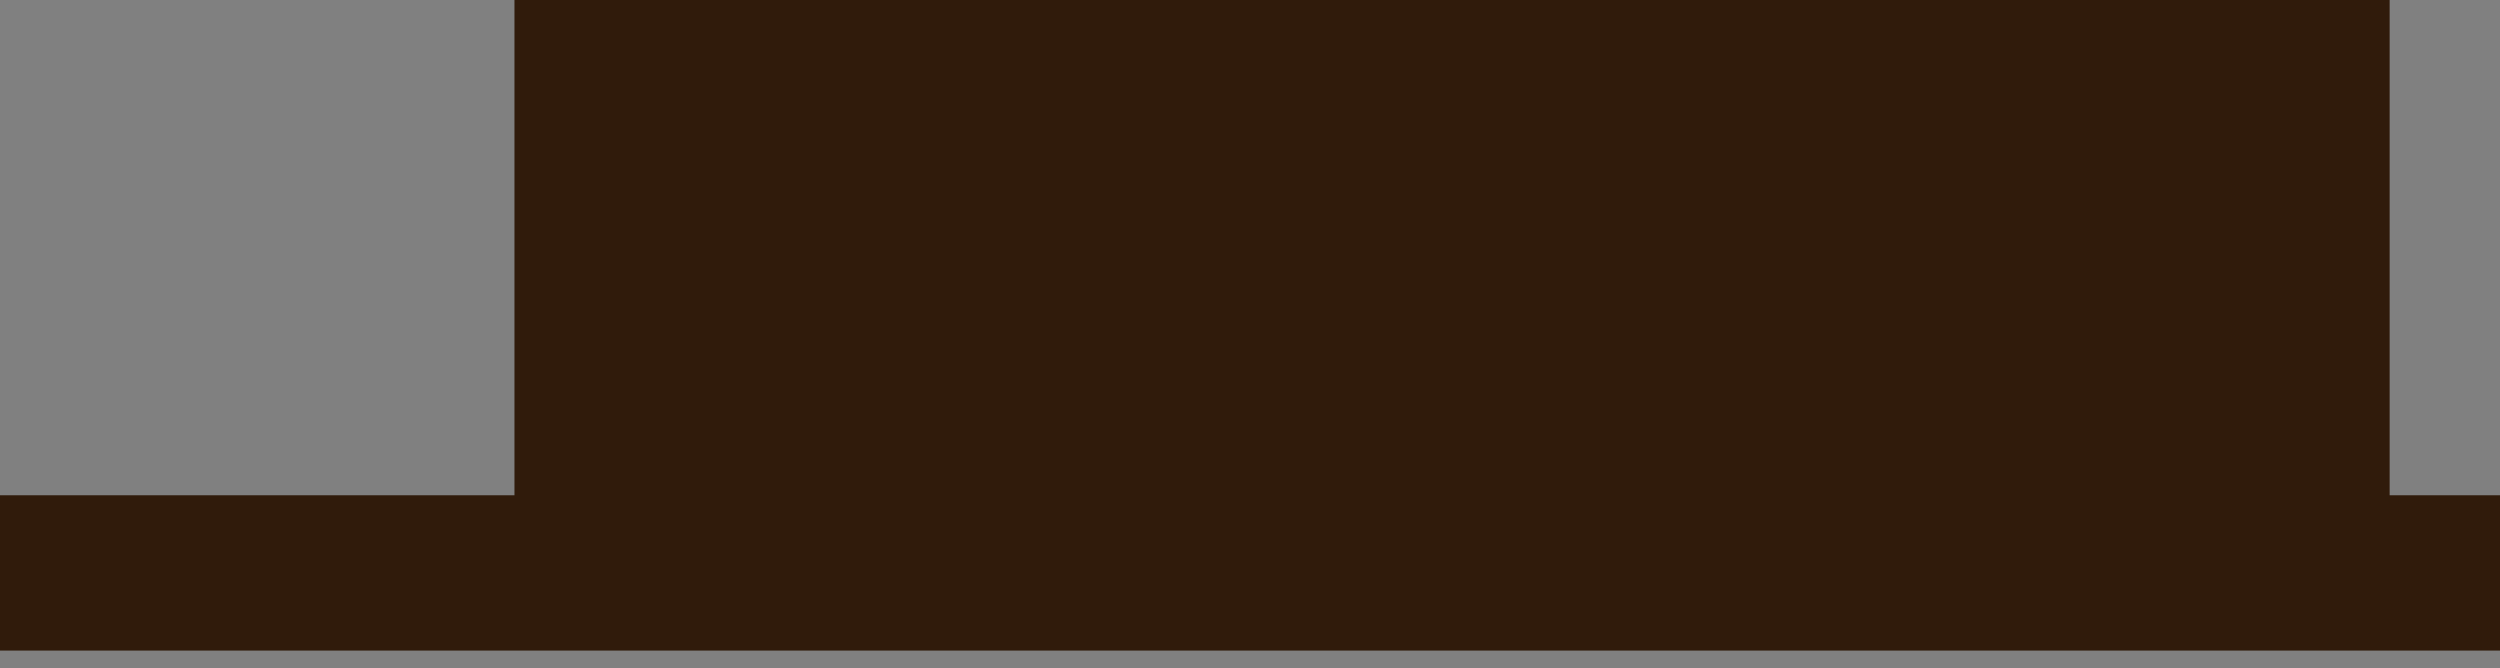 <?xml version="1.0" encoding="UTF-8" standalone="no"?>
<!-- Created with Inkscape (http://www.inkscape.org/) -->

<svg
   xmlns:dc="http://purl.org/dc/elements/1.1/"
   xmlns:cc="http://creativecommons.org/ns#"
   xmlns:rdf="http://www.w3.org/1999/02/22-rdf-syntax-ns#"
   xmlns:svg="http://www.w3.org/2000/svg"
   xmlns="http://www.w3.org/2000/svg"
   xmlns:sodipodi="http://sodipodi.sourceforge.net/DTD/sodipodi-0.dtd"
   xmlns:inkscape="http://www.inkscape.org/namespaces/inkscape"
   id="svg2"
   version="1.1"
   inkscape:version="0.92.1 unknown"
   width="2481"
   height="663"
   sodipodi:docname="Pepper-and-Carrot_by-David-Revoy_E03P00.svg">
  <rect width="100%" height="100%" fill="#808080" stroke="none"/>
  <sodipodi:namedview
     pagecolor="#ffffff"
     bordercolor="#666666"
     inkscape:pageopacity="0"
     inkscape:pageshadow="2"
     inkscape:window-width="1813"
     inkscape:window-height="955"
     id="namedview70"
     showgrid="false"
     inkscape:zoom="0.4"
     inkscape:cx="1136.9231"
     inkscape:cy="341.1204"
     inkscape:current-layer="layer1"
     inkscape:window-x="0"
     inkscape:window-y="27"
     inkscape:window-maximized="0" />
  <defs
     id="defs6">
    <pattern
       y="0"
       x="0"
       height="6"
       width="6"
       patternUnits="userSpaceOnUse"
       id="EMFhbasepattern" />
    <pattern
       y="0"
       x="0"
       height="6"
       width="6"
       patternUnits="userSpaceOnUse"
       id="EMFhbasepattern-4" />
  </defs>
  <sodipodi:namedview
     pagecolor="#ffffff"
     bordercolor="#666666"
     borderopacity="1"
     objecttolerance="10"
     gridtolerance="10"
     guidetolerance="10"
     inkscape:pageopacity="0"
     inkscape:pageshadow="2"
     inkscape:window-width="1920"
     inkscape:window-height="1026"
     id="namedview4"
     showgrid="false"
     inkscape:zoom="0.40071843"
     inkscape:cx="733.24287"
     inkscape:cy="293.25868"
     inkscape:window-x="0"
     inkscape:window-y="27"
     inkscape:window-maximized="1"
     inkscape:current-layer="layer1" />
  <g
     inkscape:groupmode="layer"
     id="layer2"
     inkscape:label="artwork" />
  <g
     inkscape:groupmode="layer"
     id="layer1"
     inkscape:label="txt"
     style="display:inline">
    <flowRoot
       xml:space="preserve"
       id="flowRoot2987"
       style="font-style:normal;font-variant:normal;font-weight:normal;font-stretch:normal;line-height:0.01%;font-family:Arial;-inkscape-font-specification:Arial;letter-spacing:0px;word-spacing:0px;fill:#301b0b;fill-opacity:1;stroke:none"
       transform="matrix(1.343,0,0,1.433,-1337.4,-431.871)"><flowRegion
         id="flowRegion2989"><rect
           id="rect2991"
           width="2405.8"
           height="107.557"
           x="739.223"
           y="644.367"
           style="fill:#301b0b;fill-opacity:1" /></flowRegion><flowPara
         id="flowPara2993"
         style="font-style:normal;font-variant:normal;font-weight:normal;font-stretch:normal;font-size:90px;line-height:1.25;font-family:Midan;-inkscape-font-specification:Midan;text-align:center;text-anchor:middle;fill:#301b0b;fill-opacity:1">قسمت 3: مواد اولیه سری</flowPara></flowRoot>    <flowRoot
       xml:space="preserve"
       id="flowRoot3371"
       style="font-style:normal;font-weight:normal;line-height:0.01%;font-family:sans-serif;letter-spacing:0px;word-spacing:0px;display:inline;opacity:1;fill:#301b0b;fill-opacity:1;stroke:none;stroke-width:1px;stroke-linecap:butt;stroke-linejoin:miter;stroke-opacity:1"
       transform="translate(243.48,1.286)"><flowRegion
         id="flowRegion3373"><rect
           id="rect3375"
           width="1860.923"
           height="569.685"
           x="267.07"
           y="-5.405"
           style="font-size:437.5px;fill:#301b0b;fill-opacity:1" /></flowRegion><flowPara
         id="flowPara3377"
         style="font-style:normal;font-variant:normal;font-weight:normal;font-stretch:normal;font-size:437.5px;line-height:1.25;font-family:Midan;-inkscape-font-specification:Midan;fill:#301b0b;fill-opacity:1">فلفل و هویج</flowPara></flowRoot>    <path
       inkscape:connector-curvature="0"
       id="path4156"
       d="m 1854.367,730.946 0.656,-0.826 1.143,0.953 c -0.127,0.169 -0.254,0.339 -0.36,0.487 -0.106,0.127 -0.212,0.233 -0.296,0.339 -0.106,0.085 -0.169,0.127 -0.233,0.127 -0.127,0 -0.296,-0.064 -0.508,-0.233 -0.191,-0.148 -0.36,-0.296 -0.466,-0.445 -0.106,0.148 -0.233,0.296 -0.381,0.445 -0.148,0.169 -0.254,0.233 -0.318,0.233 -0.085,0 -0.169,-0.021 -0.275,-0.085 -0.106,-0.064 -0.212,-0.148 -0.339,-0.233 -0.106,-0.085 -0.191,-0.169 -0.296,-0.275 -0.085,-0.085 -0.127,-0.148 -0.169,-0.212 l 0.847,-1.101 0.995,0.826 z m 0.677,3.662 c -0.212,0 -0.402,0.042 -0.593,0.106 -0.169,0.085 -0.339,0.191 -0.487,0.296 -0.148,0.127 -0.275,0.254 -0.36,0.423 -0.085,0.148 -0.106,0.275 -0.106,0.402 0,0.318 0.148,0.614 0.445,0.889 0.296,0.296 0.635,0.529 1.037,0.72 0.275,0.148 0.529,0.254 0.762,0.318 0.212,0.064 0.381,0.106 0.466,0.106 0.063,0 0.127,-0.085 0.148,-0.233 0.021,-0.127 0.042,-0.318 0.042,-0.55 0,-0.275 -0.042,-0.572 -0.085,-0.868 -0.063,-0.296 -0.127,-0.571 -0.233,-0.804 -0.106,-0.233 -0.254,-0.423 -0.423,-0.572 -0.169,-0.169 -0.381,-0.233 -0.614,-0.233 z m -1.482,3.26 c -0.339,-0.275 -0.593,-0.55 -0.762,-0.868 -0.169,-0.318 -0.254,-0.593 -0.254,-0.847 0,-0.296 0.085,-0.614 0.254,-0.952 0.169,-0.339 0.402,-0.656 0.677,-0.953 0.275,-0.296 0.572,-0.529 0.91,-0.72 0.36,-0.191 0.699,-0.296 1.037,-0.296 0.36,0 0.656,0.127 0.91,0.339 0.254,0.212 0.445,0.487 0.614,0.826 0.148,0.36 0.275,0.741 0.339,1.164 0.063,0.423 0.106,0.847 0.106,1.249 0,0.275 -0.021,0.55 -0.042,0.847 -0.042,0.318 -0.127,0.572 -0.275,0.826 -0.085,0.148 -0.191,0.296 -0.318,0.445 -0.148,0.127 -0.233,0.191 -0.275,0.191 l -4.636,0 c -0.085,0 -0.148,-0.021 -0.233,-0.064 -0.085,-0.064 -0.148,-0.127 -0.212,-0.212 -0.085,-0.064 -0.148,-0.148 -0.191,-0.254 -0.042,-0.085 -0.063,-0.169 -0.063,-0.254 0,-0.106 0.063,-0.212 0.148,-0.318 0.085,-0.106 0.275,-0.148 0.55,-0.148 l 1.714,0 z"
       style="fill:#ffffff;fill-opacity:1;fill-rule:nonzero;stroke:none" />
    <path
       inkscape:connector-curvature="0"
       id="path4158"
       d="m 1851.848,739.116 -0.296,0 c -0.254,0 -0.508,-0.085 -0.699,-0.296 -0.212,-0.212 -0.381,-0.423 -0.487,-0.677 -0.191,0.318 -0.402,0.572 -0.677,0.762 -0.254,0.191 -0.529,0.275 -0.847,0.275 -0.529,0 -0.953,-0.36 -1.249,-1.079 l -0.042,0.021 c -0.191,0.339 -0.402,0.593 -0.656,0.783 -0.233,0.191 -0.55,0.275 -0.931,0.275 -0.148,0 -0.318,-0.021 -0.466,-0.085 -0.169,-0.085 -0.318,-0.169 -0.445,-0.275 -0.127,-0.106 -0.233,-0.191 -0.339,-0.296 -0.085,-0.106 -0.148,-0.191 -0.191,-0.254 -0.106,0.212 -0.254,0.402 -0.445,0.572 -0.169,0.191 -0.445,0.275 -0.826,0.275 l -0.508,0 c -0.085,0 -0.169,-0.021 -0.233,-0.064 -0.085,-0.064 -0.169,-0.127 -0.233,-0.212 -0.063,-0.064 -0.127,-0.148 -0.169,-0.254 -0.042,-0.085 -0.063,-0.169 -0.063,-0.254 0,-0.106 0.042,-0.212 0.148,-0.318 0.085,-0.106 0.275,-0.148 0.55,-0.148 l 0.529,0 c 0.254,0 0.445,-0.042 0.529,-0.127 0.106,-0.085 0.169,-0.191 0.169,-0.296 0,-0.127 -0.042,-0.254 -0.085,-0.402 -0.042,-0.127 -0.085,-0.275 -0.148,-0.381 -0.148,-0.275 -0.212,-0.402 -0.212,-0.423 0,-0.021 0.063,-0.085 0.191,-0.148 0.106,-0.085 0.233,-0.169 0.381,-0.254 0.148,-0.064 0.275,-0.127 0.381,-0.19 0.127,-0.042 0.191,-0.085 0.212,-0.085 0.021,0.085 0.063,0.191 0.085,0.317 0.042,0.148 0.085,0.275 0.127,0.445 0.021,0.148 0.063,0.318 0.106,0.487 0.042,0.169 0.085,0.296 0.106,0.423 0.064,0.254 0.191,0.423 0.36,0.508 0.169,0.085 0.402,0.148 0.677,0.148 0.191,0 0.36,-0.042 0.55,-0.127 0.169,-0.085 0.275,-0.233 0.275,-0.445 0,-0.233 -0.021,-0.445 -0.042,-0.656 -0.042,-0.233 -0.063,-0.445 -0.127,-0.677 0.063,-0.042 0.233,-0.106 0.487,-0.19 0.254,-0.106 0.487,-0.169 0.72,-0.254 l 0,0.847 c 0,0.445 0.063,0.804 0.169,1.079 0.127,0.275 0.423,0.423 0.889,0.423 0.212,0 0.36,-0.064 0.487,-0.169 0.127,-0.106 0.191,-0.254 0.191,-0.466 0,-0.233 -0.021,-0.487 -0.085,-0.72 -0.064,-0.254 -0.148,-0.508 -0.254,-0.804 0.042,-0.021 0.106,-0.042 0.212,-0.085 0.085,-0.042 0.191,-0.085 0.296,-0.106 0.106,-0.064 0.233,-0.106 0.339,-0.127 0.148,-0.042 0.254,-0.064 0.339,-0.106 0.063,0.275 0.127,0.529 0.148,0.783 0.042,0.254 0.063,0.508 0.106,0.762 0.021,0.318 0.085,0.572 0.191,0.762 0.106,0.169 0.296,0.254 0.572,0.254 l 0.233,0 0,1.249 z"
       style="fill:#ffffff;fill-opacity:1;fill-rule:nonzero;stroke:none" />
    <path
       inkscape:connector-curvature="0"
       id="path4160"
       d="m 1842.768,739.116 -6.625,0 c -0.085,0 -0.148,-0.021 -0.233,-0.064 -0.085,-0.064 -0.148,-0.127 -0.212,-0.212 -0.085,-0.064 -0.148,-0.148 -0.191,-0.254 -0.042,-0.085 -0.063,-0.169 -0.063,-0.254 0,-0.106 0.063,-0.212 0.148,-0.318 0.085,-0.106 0.275,-0.148 0.55,-0.148 l 1.905,0 c -0.127,-0.36 -0.191,-0.741 -0.191,-1.122 0,-0.677 0.191,-1.249 0.55,-1.714 0.381,-0.466 0.889,-0.677 1.524,-0.677 0.36,0 0.677,0.085 0.974,0.254 0.296,0.169 0.529,0.381 0.741,0.656 0.212,0.275 0.36,0.593 0.466,0.952 0.127,0.36 0.169,0.72 0.169,1.079 0,0.106 0,0.191 -0.021,0.296 0,0.064 0,0.169 0,0.275 l 0.508,0 0,1.249 z m -3.006,-3.365 c -0.381,0 -0.699,0.148 -0.953,0.423 -0.254,0.275 -0.381,0.614 -0.381,1.016 0,0.233 0.063,0.466 0.148,0.677 l 2.498,0 c 0.063,0 0.127,-0.021 0.191,-0.064 0.085,-0.042 0.106,-0.148 0.106,-0.339 0,-0.466 -0.148,-0.868 -0.445,-1.206 -0.296,-0.339 -0.677,-0.508 -1.164,-0.508 z"
       style="fill:#ffffff;fill-opacity:1;fill-rule:nonzero;stroke:none" />
    <path
       inkscape:connector-curvature="0"
       id="path4162"
       d="m 1830.682,733.761 0.677,-0.847 1.122,0.953 c -0.106,0.191 -0.233,0.36 -0.339,0.487 -0.106,0.127 -0.212,0.233 -0.296,0.339 -0.106,0.106 -0.169,0.148 -0.254,0.148 -0.127,0 -0.296,-0.085 -0.487,-0.233 -0.191,-0.169 -0.36,-0.318 -0.466,-0.466 -0.127,0.148 -0.254,0.296 -0.402,0.466 -0.127,0.148 -0.233,0.233 -0.296,0.233 -0.085,0 -0.169,-0.042 -0.275,-0.106 -0.106,-0.064 -0.212,-0.127 -0.339,-0.212 -0.106,-0.085 -0.212,-0.191 -0.296,-0.275 -0.085,-0.085 -0.148,-0.169 -0.191,-0.212 l 0.847,-1.122 0.995,0.847 z m -2.646,5.355 c -0.423,0 -0.804,-0.042 -1.101,-0.148 -0.296,-0.127 -0.508,-0.275 -0.699,-0.466 -0.169,-0.169 -0.296,-0.381 -0.36,-0.614 -0.063,-0.254 -0.106,-0.487 -0.106,-0.762 0,-0.233 0.063,-0.487 0.169,-0.762 0.106,-0.296 0.233,-0.508 0.339,-0.656 0.106,-0.064 0.254,-0.106 0.445,-0.169 0.191,-0.085 0.36,-0.127 0.508,-0.148 l 0.042,0.042 c -0.106,0.191 -0.212,0.381 -0.339,0.614 -0.106,0.212 -0.148,0.423 -0.148,0.677 0,0.423 0.148,0.72 0.466,0.889 0.318,0.169 0.741,0.254 1.291,0.254 l 5.419,0 c 0.169,0 0.275,-0.042 0.296,-0.085 0.042,-0.064 0.063,-0.106 0.063,-0.169 0,-0.127 -0.021,-0.296 -0.063,-0.487 -0.021,-0.191 -0.042,-0.402 -0.085,-0.614 -0.042,-0.212 -0.085,-0.402 -0.127,-0.572 -0.021,-0.19 -0.042,-0.317 -0.042,-0.402 0,-0.064 0.021,-0.127 0.021,-0.169 0.021,-0.042 0.106,-0.085 0.212,-0.127 0.127,-0.042 0.296,-0.085 0.487,-0.148 0.212,-0.064 0.402,-0.127 0.55,-0.191 0.021,0.36 0.021,0.741 0.021,1.143 0,0.381 0.021,0.783 0.085,1.206 0.021,0.296 0.106,0.466 0.254,0.529 0.148,0.042 0.318,0.085 0.508,0.085 l 0.021,0 0,1.249 c -0.148,0 -0.339,-0.042 -0.55,-0.148 -0.212,-0.127 -0.381,-0.275 -0.529,-0.466 -0.106,0.169 -0.254,0.318 -0.402,0.445 -0.148,0.127 -0.254,0.169 -0.339,0.169 l -6.308,0 z"
       style="fill:#ffffff;fill-opacity:1;fill-rule:nonzero;stroke:none" />
    <path
       inkscape:connector-curvature="0"
       id="path4164"
       d="m 1819.95,730.544 c 0.106,0.106 0.233,0.254 0.36,0.508 0.148,0.212 0.296,0.423 0.423,0.614 -0.064,0.339 -0.254,0.762 -0.55,1.206 -0.296,0.466 -0.72,0.91 -1.27,1.312 0.592,0.169 1.058,0.466 1.397,0.868 0.36,0.402 0.529,0.889 0.529,1.397 0,0.36 -0.063,0.699 -0.212,1.037 -0.127,0.339 -0.318,0.635 -0.593,0.889 -0.233,0.254 -0.572,0.445 -0.952,0.614 -0.381,0.148 -0.826,0.212 -1.333,0.212 -0.106,0 -0.233,0 -0.381,-0.021 -0.127,0 -0.296,-0.021 -0.445,-0.042 -0.148,0 -0.275,-0.021 -0.423,-0.042 -0.127,-0.021 -0.212,-0.042 -0.275,-0.042 -0.021,-0.064 -0.064,-0.148 -0.085,-0.254 -0.042,-0.127 -0.063,-0.254 -0.106,-0.381 -0.021,-0.148 -0.063,-0.296 -0.085,-0.423 -0.021,-0.148 -0.042,-0.254 -0.063,-0.36 l 0.063,-0.021 c 0.212,0.085 0.466,0.169 0.783,0.254 0.318,0.064 0.572,0.106 0.783,0.106 0.741,0 1.291,-0.148 1.63,-0.487 0.359,-0.339 0.55,-0.762 0.55,-1.27 0,-0.423 -0.191,-0.762 -0.55,-0.995 -0.339,-0.254 -0.783,-0.36 -1.312,-0.36 l -1.185,0 0,-1.101 1.016,0 c 0.254,0 0.487,-0.085 0.699,-0.233 0.233,-0.148 0.423,-0.318 0.593,-0.529 0.191,-0.212 0.338,-0.423 0.444,-0.677 0.106,-0.233 0.191,-0.466 0.233,-0.635 l -1.037,0 c -0.339,0 -0.72,0 -1.122,0.021 -0.402,0.042 -0.762,0.085 -1.101,0.191 l -0.318,-1.355 3.894,0 z"
       style="fill:#ffffff;fill-opacity:1;fill-rule:nonzero;stroke:none" />
    <path
       inkscape:connector-curvature="0"
       id="path4166"
       d="m 1814.405,738.27 c -0.042,0.085 -0.106,0.169 -0.169,0.275 -0.085,0.106 -0.169,0.191 -0.275,0.275 -0.063,0.085 -0.148,0.169 -0.254,0.233 -0.063,0.042 -0.148,0.064 -0.233,0.064 -0.127,0 -0.296,-0.064 -0.487,-0.191 -0.212,-0.148 -0.402,-0.318 -0.572,-0.529 l 0.868,-1.079 1.122,0.953 z m 0,-2.879 c -0.042,0.085 -0.106,0.169 -0.169,0.275 -0.085,0.085 -0.169,0.19 -0.275,0.275 -0.063,0.085 -0.148,0.148 -0.254,0.212 -0.063,0.064 -0.148,0.085 -0.233,0.085 -0.127,0 -0.296,-0.064 -0.487,-0.191 -0.212,-0.148 -0.402,-0.317 -0.572,-0.529 l 0.868,-1.079 1.122,0.953 z"
       style="fill:#ffffff;fill-opacity:1;fill-rule:nonzero;stroke:none" />
    <path
       inkscape:connector-curvature="0"
       id="path4168"
       d="m 1803.652,737.868 c -0.063,-0.127 -0.106,-0.275 -0.148,-0.487 -0.042,-0.191 -0.063,-0.381 -0.063,-0.572 0,-0.275 0.042,-0.572 0.127,-0.868 0.085,-0.296 0.212,-0.571 0.381,-0.804 0.169,-0.233 0.381,-0.423 0.635,-0.572 0.275,-0.148 0.572,-0.212 0.931,-0.212 0.402,0 0.741,0.085 1.037,0.296 0.296,0.191 0.55,0.423 0.741,0.72 0.212,0.296 0.339,0.614 0.445,0.974 0.085,0.339 0.127,0.656 0.127,0.953 0,0.275 -0.021,0.529 -0.085,0.741 -0.063,0.233 -0.127,0.423 -0.233,0.572 -0.064,0.169 -0.148,0.296 -0.254,0.381 -0.085,0.085 -0.169,0.127 -0.254,0.127 l -5.313,0 c -0.085,0 -0.148,-0.021 -0.233,-0.064 -0.085,-0.064 -0.148,-0.127 -0.212,-0.212 -0.085,-0.064 -0.148,-0.148 -0.191,-0.254 -0.042,-0.085 -0.063,-0.169 -0.063,-0.254 0,-0.106 0.063,-0.212 0.148,-0.318 0.085,-0.106 0.275,-0.148 0.55,-0.148 l 1.926,0 z m 1.693,-2.117 c -0.402,0 -0.741,0.148 -0.974,0.423 -0.233,0.296 -0.36,0.635 -0.36,1.016 0,0.106 0.021,0.233 0.042,0.36 0.021,0.127 0.063,0.233 0.106,0.318 l 2.477,0 c 0.085,0 0.148,-0.021 0.212,-0.064 0.085,-0.042 0.106,-0.148 0.106,-0.339 0,-0.466 -0.127,-0.868 -0.423,-1.206 -0.296,-0.339 -0.677,-0.508 -1.185,-0.508 z"
       style="fill:#ffffff;fill-opacity:1;fill-rule:nonzero;stroke:none" />
    <path
       inkscape:connector-curvature="0"
       id="path4170"
       d="m 1801.684,739.116 -0.826,0 c -0.106,0.508 -0.296,0.995 -0.572,1.46 -0.275,0.445 -0.55,0.868 -0.868,1.206 -0.296,0.36 -0.593,0.656 -0.91,0.868 -0.275,0.212 -0.508,0.296 -0.656,0.296 -0.127,0 -0.275,-0.021 -0.487,-0.085 -0.169,-0.064 -0.381,-0.148 -0.593,-0.254 -0.191,-0.106 -0.381,-0.212 -0.572,-0.318 -0.169,-0.127 -0.339,-0.233 -0.445,-0.318 l 0.021,-0.064 c 0.36,-0.021 0.741,-0.085 1.143,-0.191 0.402,-0.106 0.804,-0.275 1.185,-0.508 0.381,-0.212 0.72,-0.508 1.016,-0.868 0.318,-0.339 0.572,-0.741 0.72,-1.228 l -1.164,0 c -0.847,0 -1.545,-0.169 -2.032,-0.508 -0.508,-0.339 -0.762,-0.868 -0.762,-1.587 0,-0.381 0.063,-0.741 0.212,-1.079 0.127,-0.36 0.318,-0.677 0.55,-0.952 0.233,-0.275 0.508,-0.487 0.847,-0.635 0.339,-0.191 0.699,-0.275 1.101,-0.275 0.402,0 0.741,0.085 1.058,0.275 0.318,0.169 0.572,0.402 0.783,0.699 0.233,0.296 0.381,0.656 0.487,1.079 0.127,0.381 0.191,0.804 0.191,1.249 0,0.085 -0.021,0.169 -0.021,0.233 l 0,0.254 0.593,0 0,1.249 z m -5.08,-2.307 c 0,0.212 0.042,0.36 0.148,0.508 0.127,0.127 0.275,0.233 0.445,0.318 0.191,0.085 0.381,0.148 0.593,0.191 0.233,0.021 0.445,0.042 0.677,0.042 l 1.63,0 c 0.021,-0.064 0.021,-0.148 0.021,-0.254 0.021,-0.085 0.021,-0.191 0.021,-0.254 0,-0.593 -0.169,-1.058 -0.487,-1.376 -0.318,-0.317 -0.762,-0.466 -1.312,-0.466 -0.212,0 -0.423,0.021 -0.635,0.085 -0.212,0.064 -0.402,0.169 -0.572,0.275 -0.148,0.106 -0.296,0.254 -0.402,0.402 -0.085,0.148 -0.127,0.339 -0.127,0.529 z"
       style="fill:#ffffff;fill-opacity:1;fill-rule:nonzero;stroke:none" />
    <path
       inkscape:connector-curvature="0"
       id="path4172"
       d="m 1792.899,730.756 c 0.212,-0.169 0.402,-0.318 0.614,-0.445 0.212,-0.127 0.423,-0.254 0.635,-0.36 0.233,0.381 0.402,0.72 0.55,1.058 0.127,0.318 0.212,0.55 0.212,0.677 -0.085,0.169 -0.191,0.296 -0.36,0.402 -0.148,0.106 -0.275,0.191 -0.381,0.233 0.042,0.318 0.063,0.72 0.063,1.228 0.021,0.508 0.042,1.058 0.063,1.651 0.021,0.593 0.021,1.185 0.021,1.82 0,0.614 0.021,1.185 0.021,1.714 -0.085,0.148 -0.233,0.254 -0.445,0.36 -0.212,0.085 -0.381,0.148 -0.55,0.212 0,-0.148 0,-0.402 -0.021,-0.783 0,-0.381 0,-0.826 -0.042,-1.333 0,-0.508 -0.021,-1.079 -0.042,-1.672 -0.021,-0.614 -0.042,-1.206 -0.085,-1.778 -0.021,-0.593 -0.063,-1.164 -0.127,-1.672 -0.042,-0.529 -0.085,-0.974 -0.127,-1.312 z"
       style="fill:#ffffff;fill-opacity:1;fill-rule:nonzero;stroke:none" />
    <path
       inkscape:connector-curvature="0"
       id="path4174"
       d="m 1787.989,734.968 c 0.042,-0.127 0.085,-0.254 0.148,-0.402 0.085,-0.148 0.169,-0.296 0.275,-0.423 0.085,-0.127 0.191,-0.233 0.296,-0.318 0.106,-0.085 0.233,-0.127 0.339,-0.127 0.191,0 0.423,0.106 0.72,0.318 0.296,0.212 0.572,0.487 0.847,0.868 0.275,0.36 0.508,0.762 0.72,1.249 0.212,0.508 0.318,1.016 0.318,1.587 l 0,0.36 c 0,0.064 -0.042,0.148 -0.085,0.275 -0.063,0.127 -0.127,0.233 -0.191,0.36 -0.085,0.106 -0.169,0.191 -0.254,0.296 -0.063,0.085 -0.148,0.106 -0.191,0.106 -0.233,0.042 -0.508,0.042 -0.783,0.042 -0.296,0.021 -0.593,0.021 -0.868,0.021 -0.762,0 -1.333,-0.042 -1.757,-0.127 -0.402,-0.106 -0.593,-0.36 -0.593,-0.783 0,-0.148 0,-0.318 0.021,-0.508 0.042,-0.191 0.063,-0.339 0.127,-0.402 l 0.063,-0.042 c 0.169,0.191 0.466,0.339 0.868,0.466 0.402,0.106 0.826,0.148 1.291,0.148 0.191,0 0.402,0 0.614,-0.021 0.233,0 0.529,-0.042 0.91,-0.106 l 0,-0.148 c 0,-0.212 -0.085,-0.445 -0.254,-0.741 -0.169,-0.296 -0.381,-0.593 -0.677,-0.868 -0.275,-0.296 -0.572,-0.529 -0.91,-0.741 -0.339,-0.212 -0.677,-0.318 -0.995,-0.339 z"
       style="fill:#ffffff;fill-opacity:1;fill-rule:nonzero;stroke:none" />
    <path
       inkscape:connector-curvature="0"
       id="path4176"
       d="m 1780.348,730.756 c 0.212,-0.169 0.423,-0.318 0.614,-0.445 0.212,-0.127 0.423,-0.254 0.656,-0.36 0.233,0.381 0.402,0.72 0.529,1.058 0.148,0.318 0.212,0.55 0.212,0.677 -0.063,0.169 -0.191,0.296 -0.339,0.402 -0.148,0.106 -0.275,0.191 -0.381,0.233 0.021,0.318 0.042,0.72 0.063,1.228 0.021,0.508 0.042,1.058 0.042,1.651 0.021,0.593 0.021,1.185 0.021,1.82 0.021,0.614 0.021,1.185 0.021,1.714 -0.063,0.148 -0.212,0.254 -0.423,0.36 -0.211,0.085 -0.402,0.148 -0.55,0.212 0,-0.148 -0.021,-0.402 -0.021,-0.783 0,-0.381 -0.021,-0.826 -0.042,-1.333 -0.021,-0.508 -0.042,-1.079 -0.063,-1.672 -0.021,-0.614 -0.042,-1.206 -0.085,-1.778 -0.021,-0.593 -0.063,-1.164 -0.106,-1.672 -0.042,-0.529 -0.085,-0.974 -0.148,-1.312 z"
       style="fill:#ffffff;fill-opacity:1;fill-rule:nonzero;stroke:none" />
    <path
       inkscape:connector-curvature="0"
       id="path4178"
       d="m 1779.268,735.307 c 0.063,0.275 0.106,0.529 0.127,0.825 0.042,0.275 0.064,0.487 0.064,0.614 0,0.212 -0.042,0.445 -0.127,0.741 -0.085,0.275 -0.212,0.529 -0.381,0.783 -0.169,0.254 -0.381,0.466 -0.614,0.656 -0.233,0.169 -0.508,0.254 -0.826,0.254 -0.55,0 -0.974,-0.36 -1.27,-1.079 l -0.042,0.021 c -0.191,0.339 -0.402,0.593 -0.656,0.783 -0.233,0.191 -0.55,0.275 -0.931,0.275 -0.148,0 -0.318,-0.021 -0.466,-0.085 -0.148,-0.085 -0.296,-0.169 -0.445,-0.275 -0.127,-0.106 -0.233,-0.191 -0.318,-0.296 -0.106,-0.106 -0.169,-0.191 -0.212,-0.254 -0.106,0.212 -0.254,0.402 -0.423,0.572 -0.169,0.191 -0.445,0.275 -0.826,0.275 l -0.529,0 c -0.063,0 -0.148,-0.021 -0.233,-0.064 -0.085,-0.064 -0.148,-0.127 -0.212,-0.212 -0.085,-0.064 -0.148,-0.148 -0.191,-0.254 -0.021,-0.085 -0.042,-0.169 -0.042,-0.254 0,-0.106 0.042,-0.212 0.127,-0.318 0.085,-0.106 0.275,-0.148 0.55,-0.148 l 0.529,0 c 0.275,0 0.445,-0.042 0.55,-0.127 0.106,-0.085 0.148,-0.191 0.148,-0.296 0,-0.127 -0.021,-0.254 -0.085,-0.402 -0.021,-0.127 -0.085,-0.275 -0.148,-0.381 -0.127,-0.275 -0.191,-0.402 -0.191,-0.423 0,-0.021 0.042,-0.085 0.169,-0.148 0.127,-0.085 0.254,-0.169 0.402,-0.254 0.148,-0.064 0.254,-0.127 0.36,-0.19 0.127,-0.042 0.191,-0.085 0.233,-0.085 0.021,0.085 0.042,0.191 0.063,0.317 0.042,0.148 0.085,0.275 0.127,0.445 0.042,0.148 0.085,0.318 0.127,0.487 0.021,0.169 0.063,0.296 0.085,0.423 0.063,0.254 0.191,0.423 0.36,0.508 0.169,0.085 0.402,0.148 0.699,0.148 0.169,0 0.36,-0.042 0.529,-0.127 0.191,-0.085 0.275,-0.233 0.275,-0.445 0,-0.233 -0.021,-0.445 -0.042,-0.656 -0.021,-0.233 -0.063,-0.445 -0.106,-0.677 0.063,-0.042 0.212,-0.106 0.466,-0.19 0.254,-0.106 0.508,-0.169 0.72,-0.254 l 0,0.847 c 0,0.445 0.063,0.804 0.191,1.079 0.106,0.275 0.402,0.423 0.889,0.423 0.191,0 0.36,-0.064 0.466,-0.169 0.127,-0.106 0.212,-0.254 0.212,-0.466 0,-0.233 -0.042,-0.487 -0.106,-0.72 -0.063,-0.254 -0.127,-0.508 -0.233,-0.804 0.042,-0.021 0.106,-0.042 0.191,-0.085 0.085,-0.042 0.191,-0.085 0.296,-0.106 0.127,-0.064 0.233,-0.106 0.36,-0.127 0.127,-0.042 0.233,-0.064 0.339,-0.106 z"
       style="fill:#ffffff;fill-opacity:1;fill-rule:nonzero;stroke:none" />
    <path
       inkscape:connector-curvature="0"
       id="path4180"
       d="m 1771.394,739.116 -0.042,0 c -0.233,0 -0.487,-0.212 -0.804,-0.635 0,0.508 -0.085,1.016 -0.254,1.545 -0.169,0.55 -0.381,1.037 -0.635,1.439 -0.233,0.445 -0.508,0.804 -0.783,1.079 -0.254,0.275 -0.487,0.402 -0.677,0.402 -0.106,0 -0.233,-0.021 -0.402,-0.064 -0.148,-0.064 -0.339,-0.127 -0.508,-0.233 -0.191,-0.064 -0.36,-0.169 -0.529,-0.275 -0.191,-0.085 -0.318,-0.169 -0.423,-0.275 l 0.063,-0.085 c 0.487,-0.106 0.931,-0.254 1.312,-0.508 0.402,-0.212 0.741,-0.487 1.016,-0.783 0.275,-0.296 0.487,-0.635 0.635,-0.995 0.148,-0.339 0.233,-0.698 0.233,-1.016 0,-0.339 -0.085,-0.804 -0.233,-1.355 -0.148,-0.55 -0.381,-1.079 -0.72,-1.609 0.063,-0.064 0.169,-0.148 0.275,-0.212 0.127,-0.106 0.275,-0.191 0.402,-0.275 0.127,-0.085 0.254,-0.169 0.381,-0.233 0.106,-0.085 0.212,-0.127 0.275,-0.169 0.148,0.381 0.254,0.741 0.339,1.101 0.063,0.339 0.148,0.699 0.212,1.058 0.085,0.508 0.36,0.783 0.826,0.847 l 0.042,0 0,1.249 z"
       style="fill:#ffffff;fill-opacity:1;fill-rule:nonzero;stroke:none" />
    <path
       inkscape:connector-curvature="0"
       id="path4182"
       d="m 1765.044,730.756 c 0.191,-0.169 0.402,-0.318 0.593,-0.445 0.212,-0.127 0.445,-0.254 0.656,-0.36 0.233,0.381 0.402,0.72 0.529,1.058 0.148,0.318 0.233,0.55 0.233,0.677 -0.085,0.169 -0.212,0.296 -0.36,0.402 -0.148,0.106 -0.275,0.191 -0.381,0.233 0.021,0.318 0.042,0.72 0.063,1.228 0.021,0.508 0.042,1.058 0.063,1.651 0,0.593 0.021,1.185 0.021,1.82 0,0.614 0.021,1.185 0.021,1.714 -0.085,0.148 -0.233,0.254 -0.445,0.36 -0.212,0.085 -0.402,0.148 -0.55,0.212 0,-0.148 0,-0.402 -0.021,-0.783 0,-0.381 -0.021,-0.826 -0.042,-1.333 0,-0.508 -0.021,-1.079 -0.063,-1.672 0,-0.614 -0.021,-1.206 -0.064,-1.778 -0.042,-0.593 -0.063,-1.164 -0.127,-1.672 -0.042,-0.529 -0.085,-0.974 -0.127,-1.312 z"
       style="fill:#ffffff;fill-opacity:1;fill-rule:nonzero;stroke:none" />
    <path
       inkscape:connector-curvature="0"
       id="path4184"
       d="m 1763.055,734.862 c 0.212,0.572 0.381,1.164 0.445,1.736 0.106,0.572 0.148,1.143 0.148,1.736 0,0.55 -0.106,1.101 -0.275,1.651 -0.169,0.572 -0.381,1.058 -0.635,1.482 -0.254,0.445 -0.508,0.804 -0.783,1.079 -0.275,0.275 -0.487,0.402 -0.677,0.402 -0.106,0 -0.233,-0.021 -0.402,-0.064 -0.148,-0.064 -0.318,-0.127 -0.508,-0.233 -0.191,-0.064 -0.36,-0.169 -0.529,-0.275 -0.169,-0.085 -0.318,-0.169 -0.423,-0.275 l 0.063,-0.085 c 0.487,-0.106 0.931,-0.254 1.312,-0.508 0.402,-0.212 0.741,-0.487 1.016,-0.783 0.275,-0.296 0.487,-0.635 0.635,-0.995 0.148,-0.339 0.233,-0.698 0.233,-1.016 0,-0.339 -0.085,-0.804 -0.233,-1.355 -0.148,-0.55 -0.381,-1.079 -0.72,-1.609 0.212,-0.169 0.445,-0.339 0.699,-0.508 0.254,-0.169 0.466,-0.296 0.635,-0.381 z"
       style="fill:#ffffff;fill-opacity:1;fill-rule:nonzero;stroke:none" />
    <path
       inkscape:connector-curvature="0"
       id="path4186"
       d="m 1754.228,730.756 c 0.212,-0.169 0.423,-0.318 0.614,-0.445 0.212,-0.127 0.423,-0.254 0.656,-0.36 0.212,0.381 0.402,0.72 0.529,1.058 0.148,0.318 0.212,0.55 0.212,0.677 -0.063,0.169 -0.191,0.296 -0.36,0.402 -0.127,0.106 -0.254,0.191 -0.36,0.233 0.021,0.318 0.042,0.72 0.063,1.228 0.021,0.508 0.042,1.058 0.042,1.651 0.021,0.593 0.021,1.185 0.021,1.82 0.021,0.614 0.021,1.185 0.021,1.714 -0.085,0.148 -0.212,0.254 -0.423,0.36 -0.212,0.085 -0.402,0.148 -0.55,0.212 0,-0.148 -0.021,-0.402 -0.021,-0.783 0,-0.381 -0.021,-0.826 -0.042,-1.333 -0.021,-0.508 -0.042,-1.079 -0.063,-1.672 -0.021,-0.614 -0.042,-1.206 -0.085,-1.778 -0.021,-0.593 -0.063,-1.164 -0.106,-1.672 -0.042,-0.529 -0.085,-0.974 -0.148,-1.312 z m -1.164,-1.587 c 0,-0.085 0.021,-0.19 0.042,-0.339 0.021,-0.148 0.063,-0.296 0.127,-0.423 0.063,-0.169 0.127,-0.296 0.233,-0.402 0.106,-0.127 0.233,-0.169 0.36,-0.169 0.106,0 0.254,0 0.487,0.042 0.212,0.042 0.466,0.085 0.699,0.148 0.275,0.042 0.529,0.085 0.762,0.106 0.254,0.042 0.445,0.064 0.593,0.064 0.212,0 0.381,-0.042 0.508,-0.106 0.127,-0.085 0.254,-0.19 0.36,-0.296 l 0.063,0.021 c -0.021,0.085 -0.042,0.191 -0.106,0.318 -0.042,0.148 -0.127,0.275 -0.212,0.402 -0.085,0.127 -0.191,0.233 -0.296,0.318 -0.127,0.085 -0.254,0.127 -0.402,0.127 -0.148,0 -0.339,-0.021 -0.529,-0.021 l -0.593,-0.042 c -0.191,-0.021 -0.36,-0.042 -0.55,-0.064 -0.169,-0.021 -0.318,-0.042 -0.445,-0.042 -0.063,0 -0.169,0.021 -0.275,0.021 -0.106,0 -0.212,0.021 -0.318,0.042 -0.106,0.021 -0.191,0.042 -0.275,0.106 -0.085,0.042 -0.127,0.127 -0.148,0.212 l -0.085,-0.021 z"
       style="fill:#ffffff;fill-opacity:1;fill-rule:nonzero;stroke:none" />
    <path
       inkscape:connector-curvature="0"
       id="path4188"
       d="m 1748.767,737.868 c -0.042,-0.127 -0.085,-0.275 -0.127,-0.487 -0.042,-0.191 -0.063,-0.381 -0.063,-0.572 0,-0.275 0.042,-0.572 0.127,-0.868 0.063,-0.296 0.191,-0.571 0.36,-0.804 0.191,-0.233 0.402,-0.423 0.656,-0.572 0.275,-0.148 0.572,-0.212 0.931,-0.212 0.402,0 0.741,0.085 1.037,0.296 0.296,0.191 0.55,0.423 0.741,0.72 0.191,0.296 0.339,0.614 0.445,0.974 0.085,0.339 0.127,0.656 0.127,0.953 0,0.275 -0.021,0.529 -0.106,0.741 -0.042,0.233 -0.106,0.423 -0.212,0.572 -0.085,0.169 -0.169,0.296 -0.254,0.381 -0.085,0.085 -0.169,0.127 -0.254,0.127 l -5.313,0 c -0.085,0 -0.169,-0.021 -0.233,-0.064 -0.085,-0.064 -0.148,-0.127 -0.233,-0.212 -0.063,-0.064 -0.127,-0.148 -0.169,-0.254 -0.042,-0.085 -0.063,-0.169 -0.063,-0.254 0,-0.106 0.042,-0.212 0.148,-0.318 0.085,-0.106 0.275,-0.148 0.55,-0.148 l 1.905,0 z m 1.714,-2.117 c -0.423,0 -0.741,0.148 -0.974,0.423 -0.233,0.296 -0.36,0.635 -0.36,1.016 0,0.106 0.021,0.233 0.042,0.36 0.021,0.127 0.064,0.233 0.106,0.318 l 2.477,0 c 0.063,0 0.148,-0.021 0.212,-0.064 0.063,-0.042 0.106,-0.148 0.106,-0.339 0,-0.466 -0.148,-0.868 -0.423,-1.206 -0.296,-0.339 -0.699,-0.508 -1.185,-0.508 z"
       style="fill:#ffffff;fill-opacity:1;fill-rule:nonzero;stroke:none" />
    <path
       inkscape:connector-curvature="0"
       id="path4190"
       d="m 1743.518,740.873 0.656,-0.847 1.143,0.953 c -0.127,0.191 -0.233,0.36 -0.36,0.487 -0.106,0.127 -0.212,0.233 -0.318,0.318 -0.085,0.106 -0.169,0.169 -0.212,0.169 -0.148,0 -0.318,-0.085 -0.508,-0.254 -0.212,-0.169 -0.36,-0.318 -0.487,-0.445 -0.106,0.148 -0.233,0.296 -0.36,0.466 -0.148,0.148 -0.233,0.233 -0.296,0.233 -0.085,0 -0.191,-0.042 -0.296,-0.106 -0.106,-0.064 -0.212,-0.148 -0.318,-0.233 -0.106,-0.085 -0.212,-0.169 -0.296,-0.254 -0.106,-0.085 -0.169,-0.169 -0.212,-0.233 l 0.847,-1.101 1.016,0.847 z m 3.344,-1.757 -0.254,0 c -0.466,0 -0.847,-0.212 -1.164,-0.614 -0.106,0.169 -0.233,0.318 -0.381,0.445 -0.148,0.127 -0.254,0.169 -0.339,0.169 l -3.493,0 c -0.085,0 -0.169,-0.021 -0.233,-0.064 -0.085,-0.064 -0.169,-0.127 -0.233,-0.212 -0.063,-0.064 -0.127,-0.148 -0.169,-0.254 -0.042,-0.085 -0.063,-0.169 -0.063,-0.254 0,-0.106 0.042,-0.212 0.148,-0.318 0.085,-0.106 0.275,-0.148 0.55,-0.148 l 3.111,0 c 0.169,0 0.254,-0.042 0.296,-0.085 0.042,-0.064 0.063,-0.106 0.063,-0.169 0,-0.127 -0.021,-0.296 -0.063,-0.487 -0.021,-0.191 -0.063,-0.402 -0.085,-0.614 -0.042,-0.212 -0.085,-0.402 -0.127,-0.572 -0.021,-0.19 -0.042,-0.317 -0.042,-0.402 0,-0.064 0,-0.127 0.021,-0.169 0.021,-0.042 0.085,-0.085 0.191,-0.127 0.148,-0.042 0.296,-0.106 0.508,-0.169 0.191,-0.064 0.381,-0.127 0.55,-0.169 0,0.36 0.021,0.741 0.021,1.143 0,0.381 0.021,0.783 0.064,1.206 0.042,0.296 0.127,0.466 0.275,0.529 0.148,0.042 0.318,0.085 0.508,0.085 l 0.339,0 0,1.249 z"
       style="fill:#ffffff;fill-opacity:1;fill-rule:nonzero;stroke:none" />
    <path
       inkscape:connector-curvature="0"
       id="path4192"
       d="m 1739.962,732.618 c -0.127,0.169 -0.233,0.339 -0.339,0.487 -0.085,0.106 -0.191,0.233 -0.296,0.339 -0.106,0.085 -0.191,0.127 -0.254,0.127 -0.064,0 -0.148,-0.021 -0.254,-0.085 -0.106,-0.064 -0.212,-0.127 -0.318,-0.212 l -0.275,-0.275 c -0.106,-0.085 -0.169,-0.169 -0.191,-0.212 l 0.847,-1.101 1.079,0.931 z m 1.249,6.498 -0.042,0 c -0.233,0 -0.487,-0.212 -0.804,-0.635 0,0.508 -0.085,1.016 -0.254,1.545 -0.191,0.55 -0.402,1.037 -0.635,1.439 -0.254,0.445 -0.508,0.804 -0.783,1.079 -0.254,0.275 -0.487,0.402 -0.677,0.402 -0.106,0 -0.233,-0.021 -0.402,-0.064 -0.169,-0.064 -0.339,-0.127 -0.508,-0.233 -0.191,-0.064 -0.36,-0.169 -0.55,-0.275 -0.169,-0.085 -0.296,-0.169 -0.402,-0.275 l 0.063,-0.085 c 0.487,-0.106 0.931,-0.254 1.312,-0.508 0.402,-0.212 0.741,-0.487 1.016,-0.783 0.275,-0.296 0.487,-0.635 0.635,-0.995 0.148,-0.339 0.233,-0.698 0.233,-1.016 0,-0.339 -0.085,-0.804 -0.233,-1.355 -0.148,-0.55 -0.381,-1.079 -0.72,-1.609 0.063,-0.064 0.169,-0.148 0.275,-0.212 0.127,-0.106 0.275,-0.191 0.402,-0.275 0.127,-0.085 0.254,-0.169 0.381,-0.233 0.106,-0.085 0.191,-0.127 0.275,-0.169 0.127,0.381 0.254,0.741 0.318,1.101 0.085,0.339 0.169,0.699 0.233,1.058 0.063,0.508 0.36,0.783 0.826,0.847 l 0.042,0 0,1.249 z"
       style="fill:#ffffff;fill-opacity:1;fill-rule:nonzero;stroke:none" />
  </g>
</svg>
